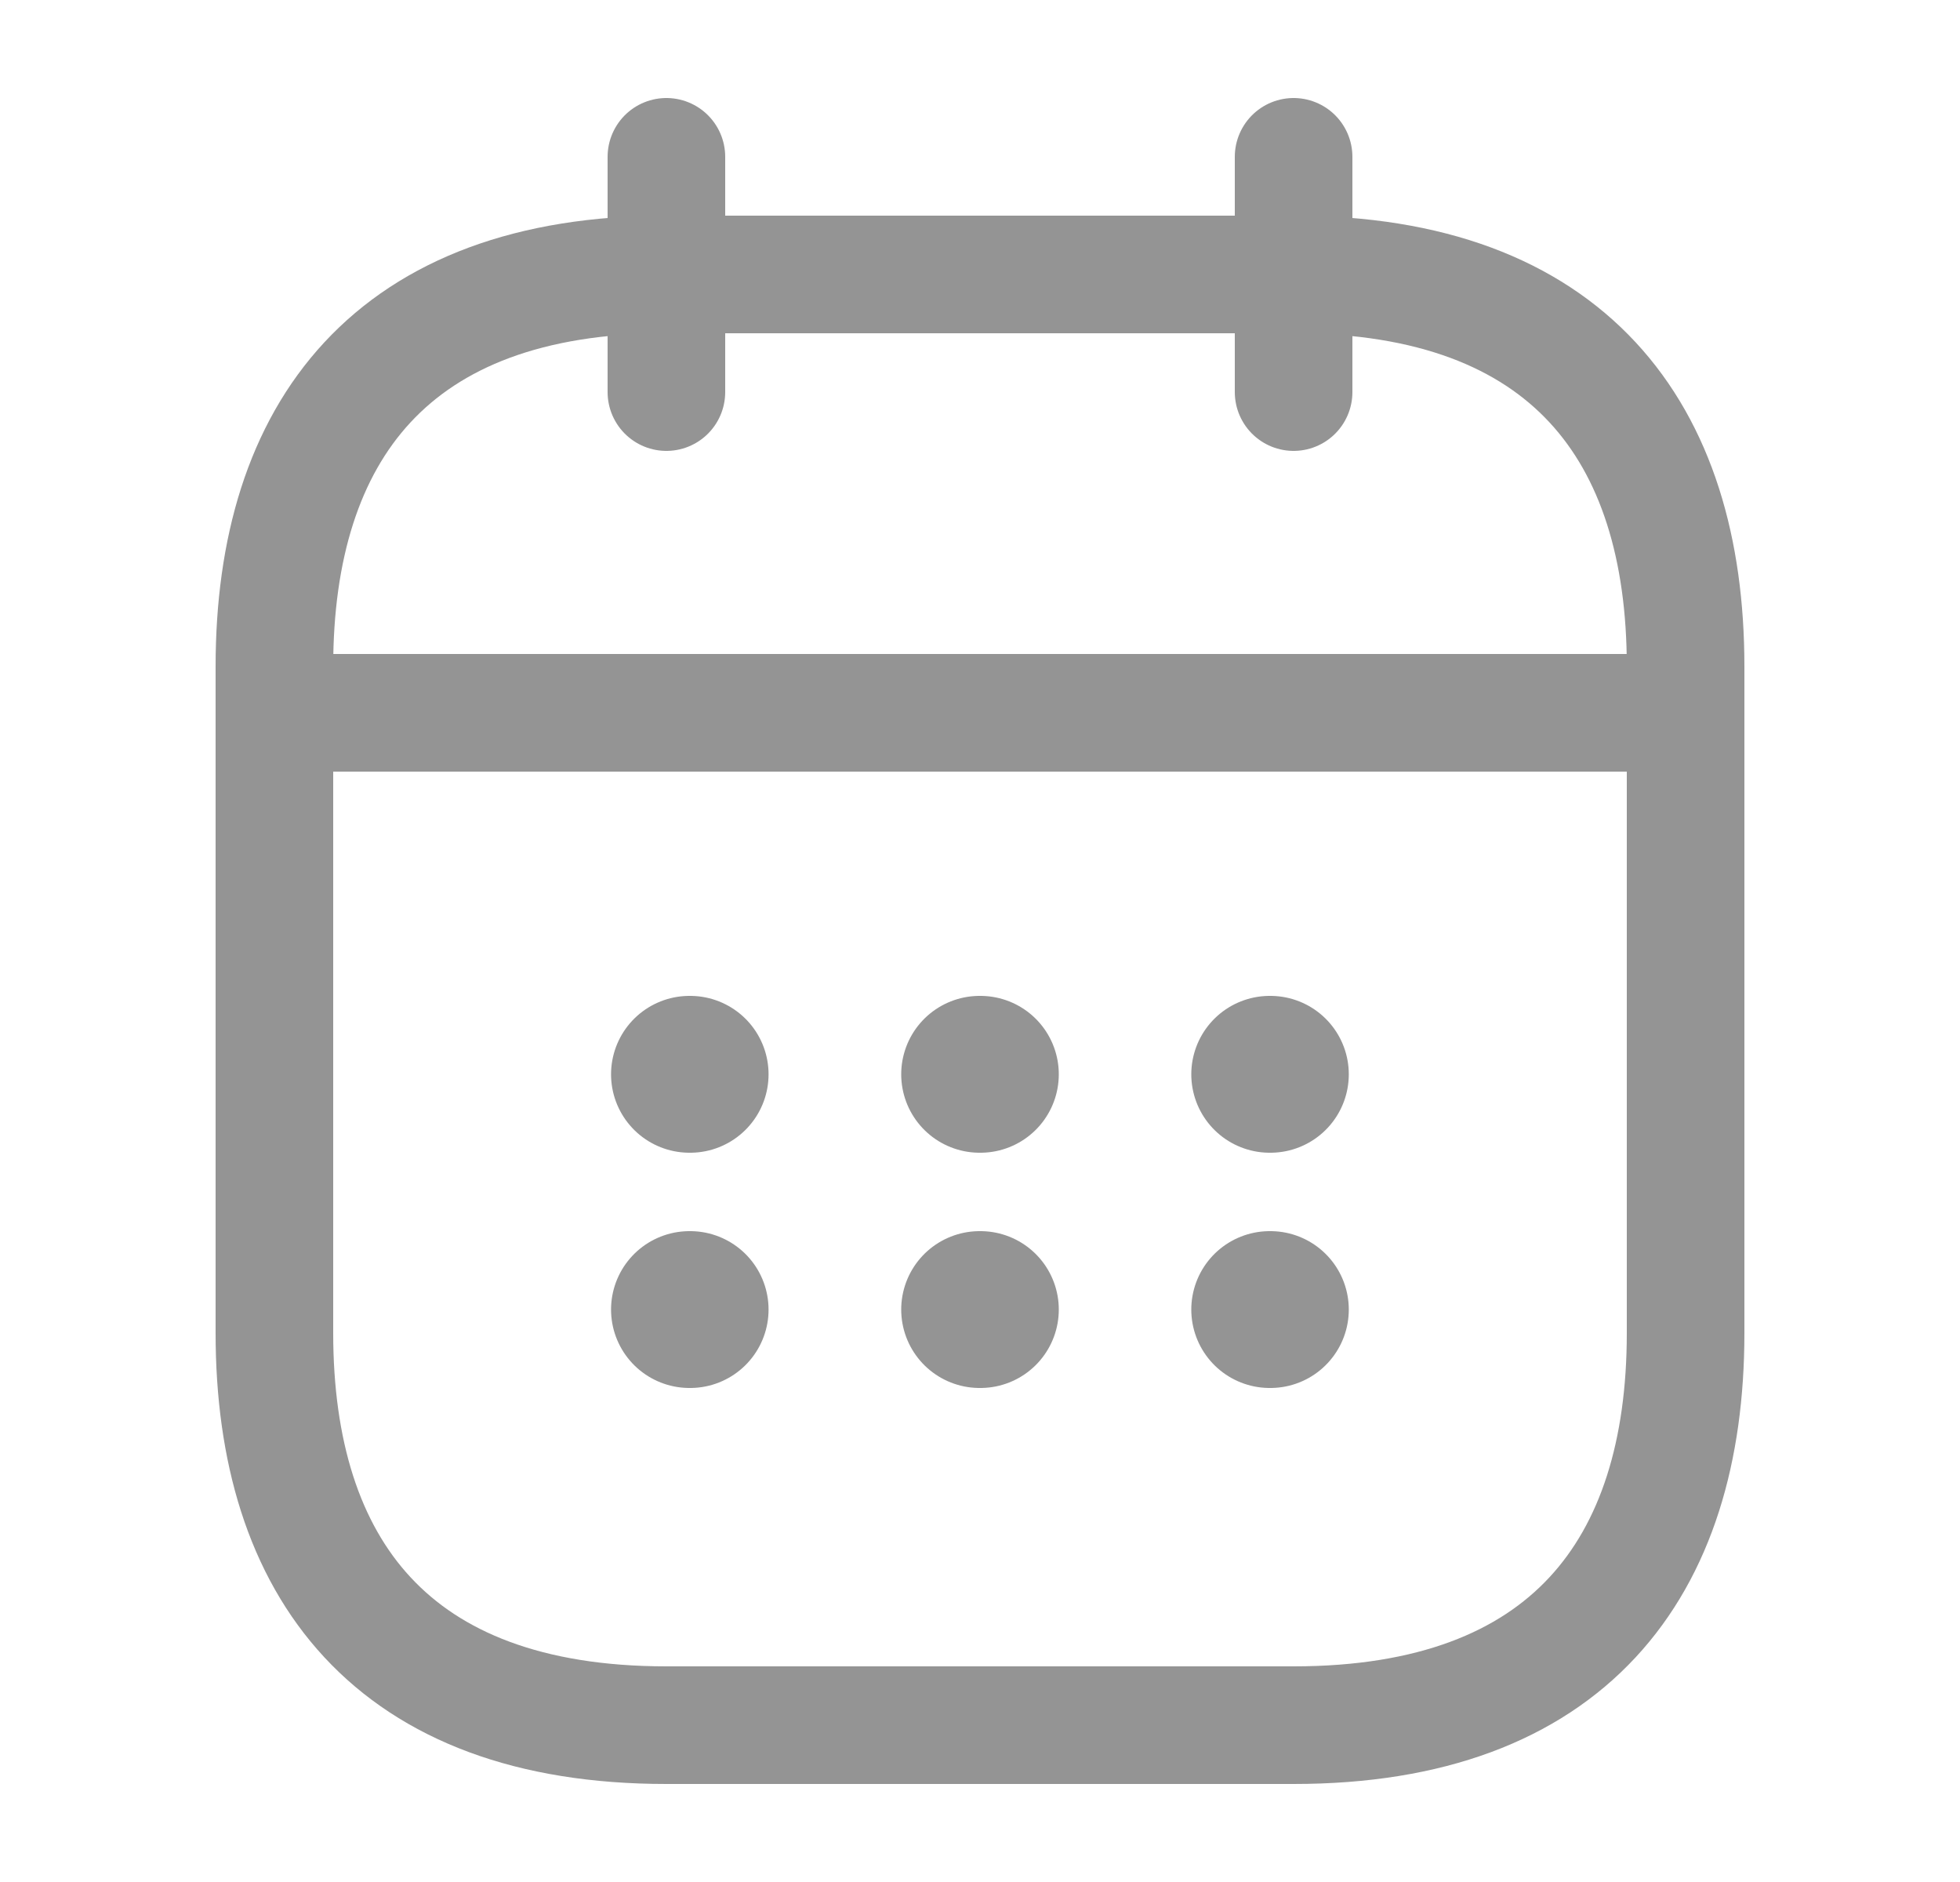 <svg width="25" height="24" viewBox="0 0 25 24" fill="none" xmlns="http://www.w3.org/2000/svg">
<path d="M8.5 2V5" stroke="#949494" stroke-width="1.5" stroke-miterlimit="10" stroke-linecap="round" stroke-linejoin="round"/>
<path d="M16.5 2V5" stroke="#949494" stroke-width="1.5" stroke-miterlimit="10" stroke-linecap="round" stroke-linejoin="round"/>
<path d="M4 9.09H21" stroke="#949494" stroke-width="1.5" stroke-miterlimit="10" stroke-linecap="round" stroke-linejoin="round"/>
<path d="M21.5 8.5V17C21.5 20 20 22 16.5 22H8.5C5 22 3.5 20 3.5 17V8.5C3.5 5.5 5 3.5 8.5 3.5H16.5C20 3.5 21.5 5.5 21.5 8.5Z" stroke="#949494" stroke-width="1.5" stroke-miterlimit="10" stroke-linecap="round" stroke-linejoin="round"/>
<path d="M16.195 13.7H16.204" stroke="#949494" stroke-width="2" stroke-linecap="round" stroke-linejoin="round"/>
<path d="M16.195 16.7H16.204" stroke="#949494" stroke-width="2" stroke-linecap="round" stroke-linejoin="round"/>
<path d="M12.495 13.7H12.505" stroke="#949494" stroke-width="2" stroke-linecap="round" stroke-linejoin="round"/>
<path d="M12.495 16.7H12.505" stroke="#949494" stroke-width="2" stroke-linecap="round" stroke-linejoin="round"/>
<path d="M8.794 13.7H8.803" stroke="#949494" stroke-width="2" stroke-linecap="round" stroke-linejoin="round"/>
<path d="M8.794 16.7H8.803" stroke="#949494" stroke-width="2" stroke-linecap="round" stroke-linejoin="round"/>
</svg>
